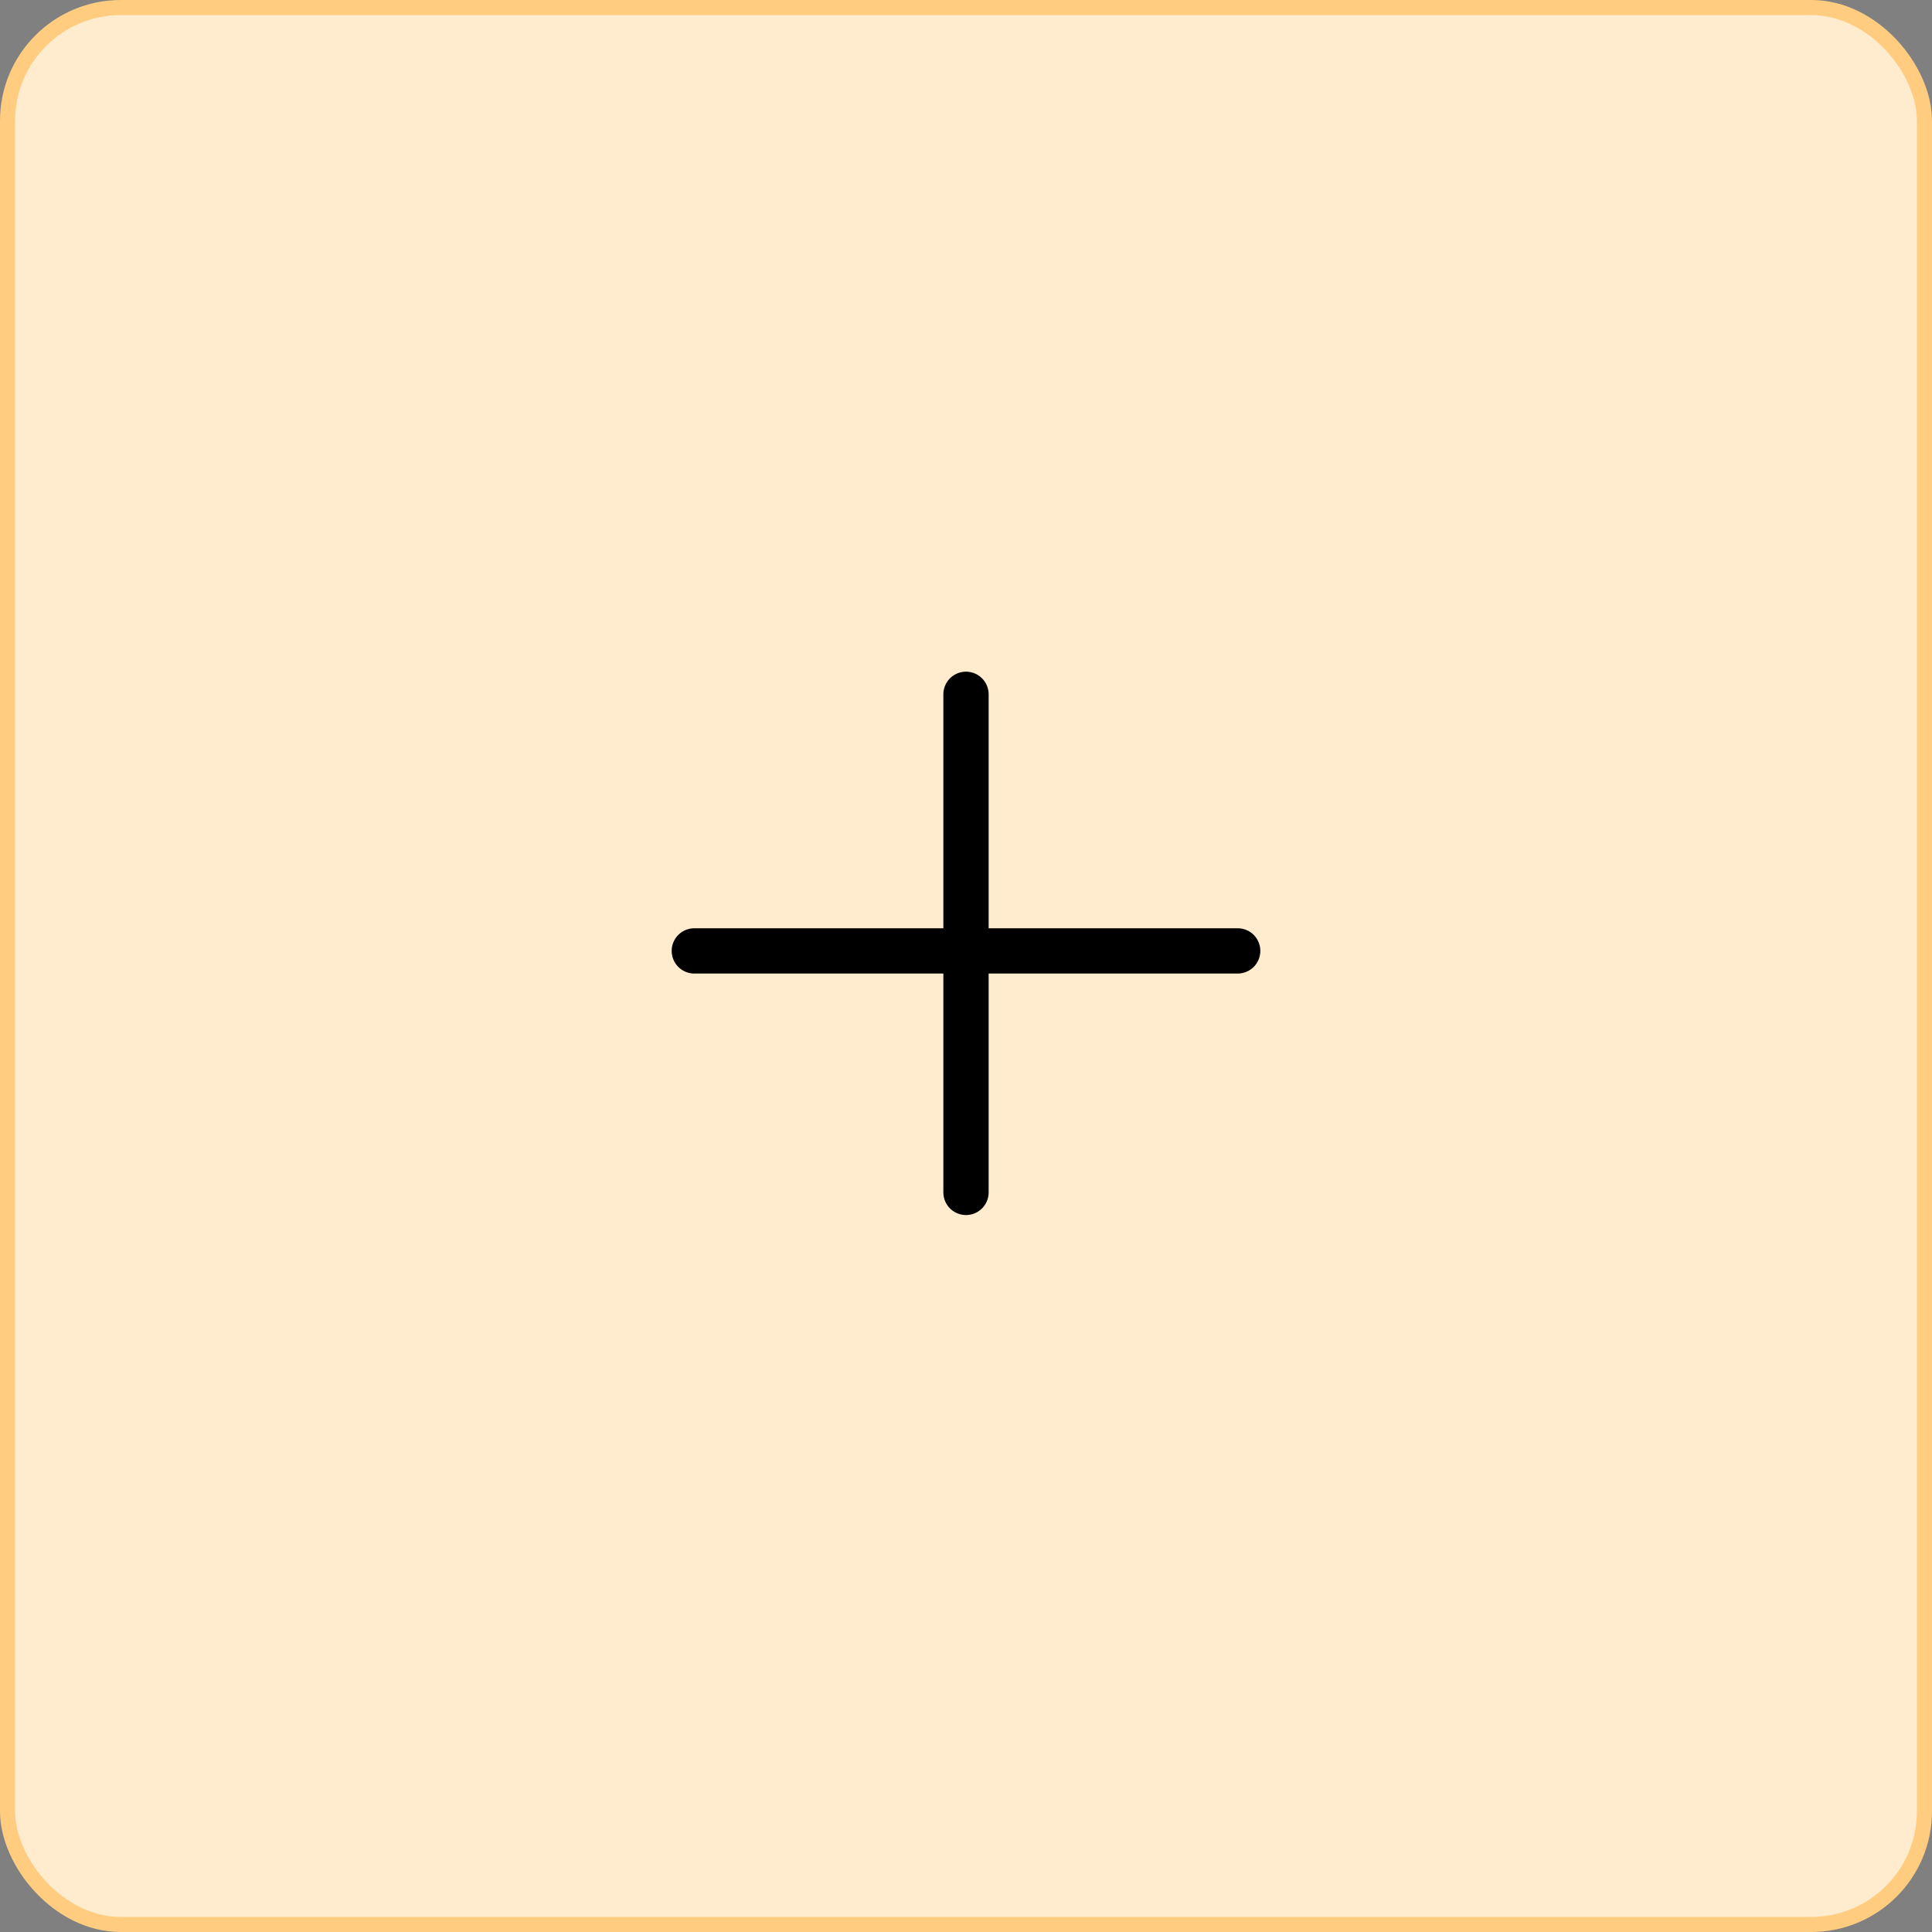<svg width="128" height="128" viewBox="0 0 128 128" fill="none" xmlns="http://www.w3.org/2000/svg">
<rect x="0" y="0" width="128" height="128" fill="#808080" stroke="none"/>
<rect x="0.5" y="0.5" width="127" height="127" rx="7.5" fill="#FFECCF"/>
<rect x="0.5" y="0.5" width="127" height="127" rx="7.5" stroke="#FFCC80"/>
<path d="M46 63H82" stroke="black" stroke-width="3" stroke-linecap="round"/>
<path d="M64 79V46" stroke="black" stroke-width="3" stroke-linecap="round"/>
</svg>
